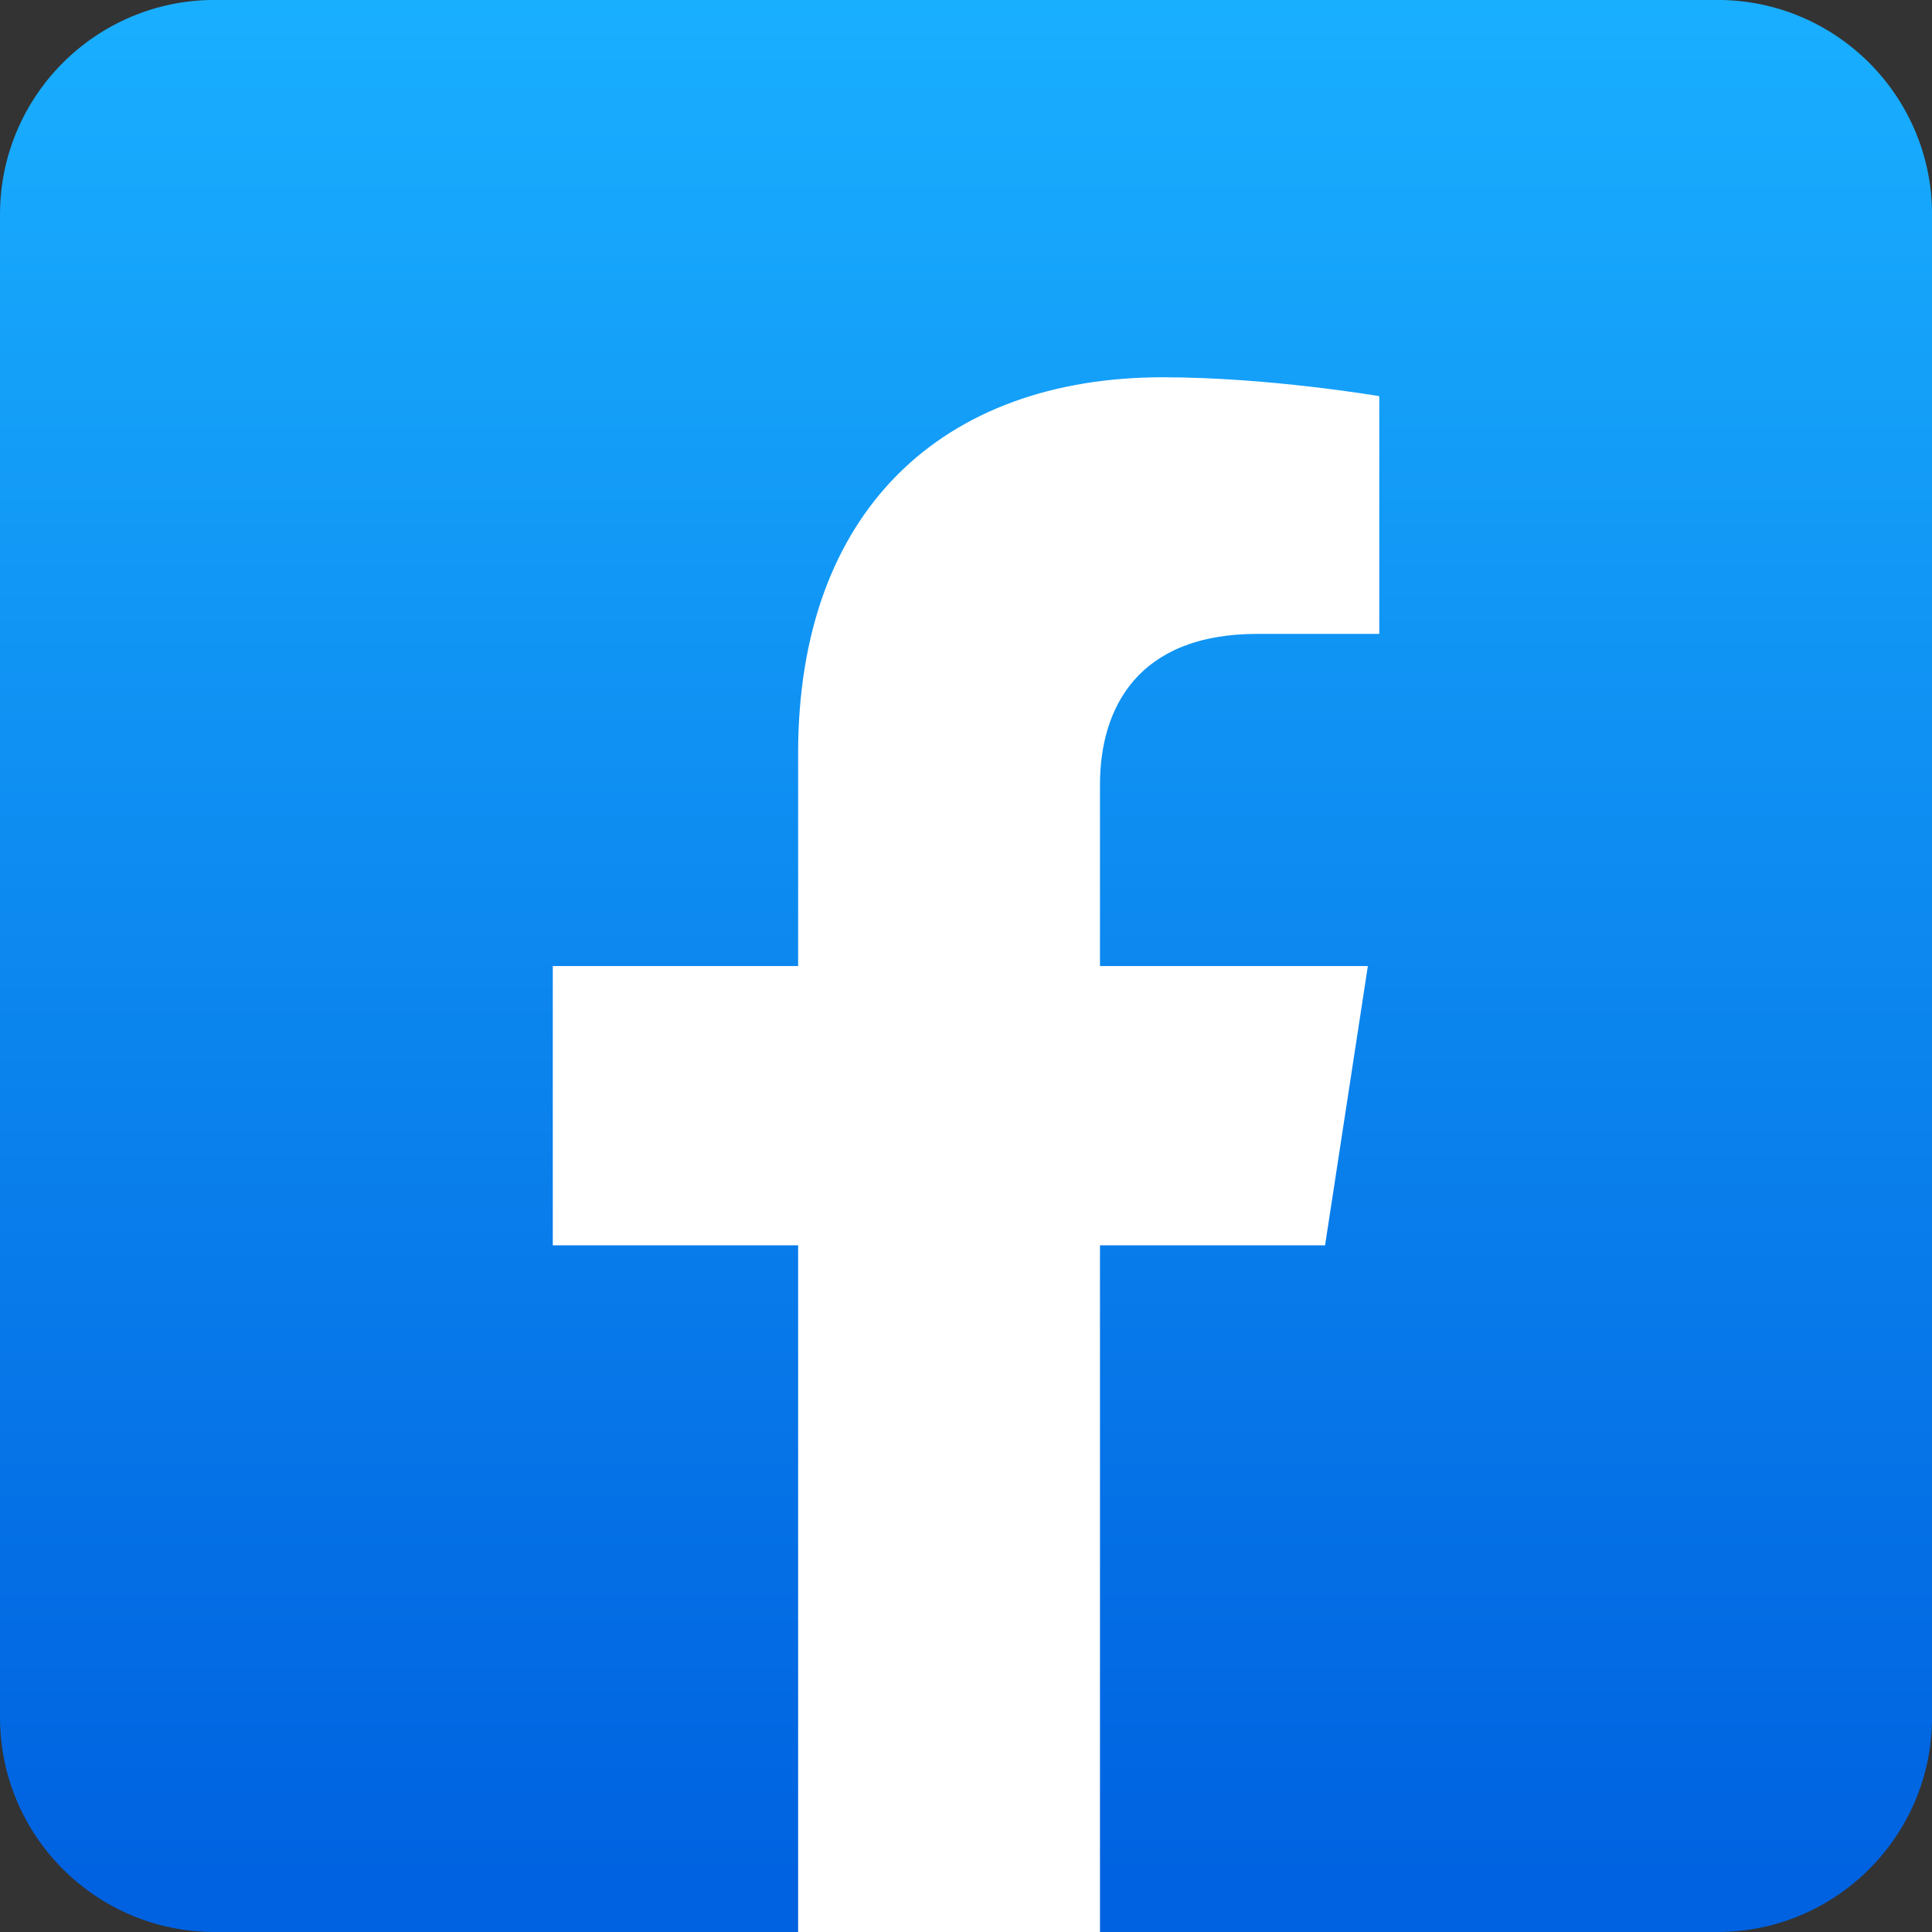 <svg width="250.01" height="250.01" version="1.1" viewBox="0 0 14222 14222" xml:space="preserve" xmlns="http://www.w3.org/2000/svg">
	<rect x="0" y="0" width="14222" height="14222" fill="#333333" stroke="none"/>
	<defs>
		<linearGradient id="FBlogo-grad" x1="7111.2" x2="7111.2" y1="13806" y2="-.4" gradientTransform="translate(0 .4)" gradientUnits="userSpaceOnUse">
			<stop stop-color="#0062E0" offset="0"/>
			<stop stop-color="#19AFFF" offset="1"/>
		</linearGradient>
	</defs>
  <path id="Rounded" d="m1580.2 14222h11062c872.73 0 1580.2-707.49 1580.2-1580.2v-11062c0-872.73-707.49-1580.2-1580.2-1580.2h-11062c-872.73 0-1580.2 707.49-1580.2 1580.2v11062c0 872.73 707.49 1580.2 1580.2 1580.2z" fill="url(#FBlogo-grad)" fill-rule="evenodd"/>
  <path d="m9754.2 9167.2 315-2056h-1972v-1334c0-562 275-1111 1159-1111h897v-1750s-814-139-1592-139c-1624 0-2686 984-2686 2767v1567h-1806v2056h1806v5055h2222v-5055z" fill="#fff"/>
</svg>

